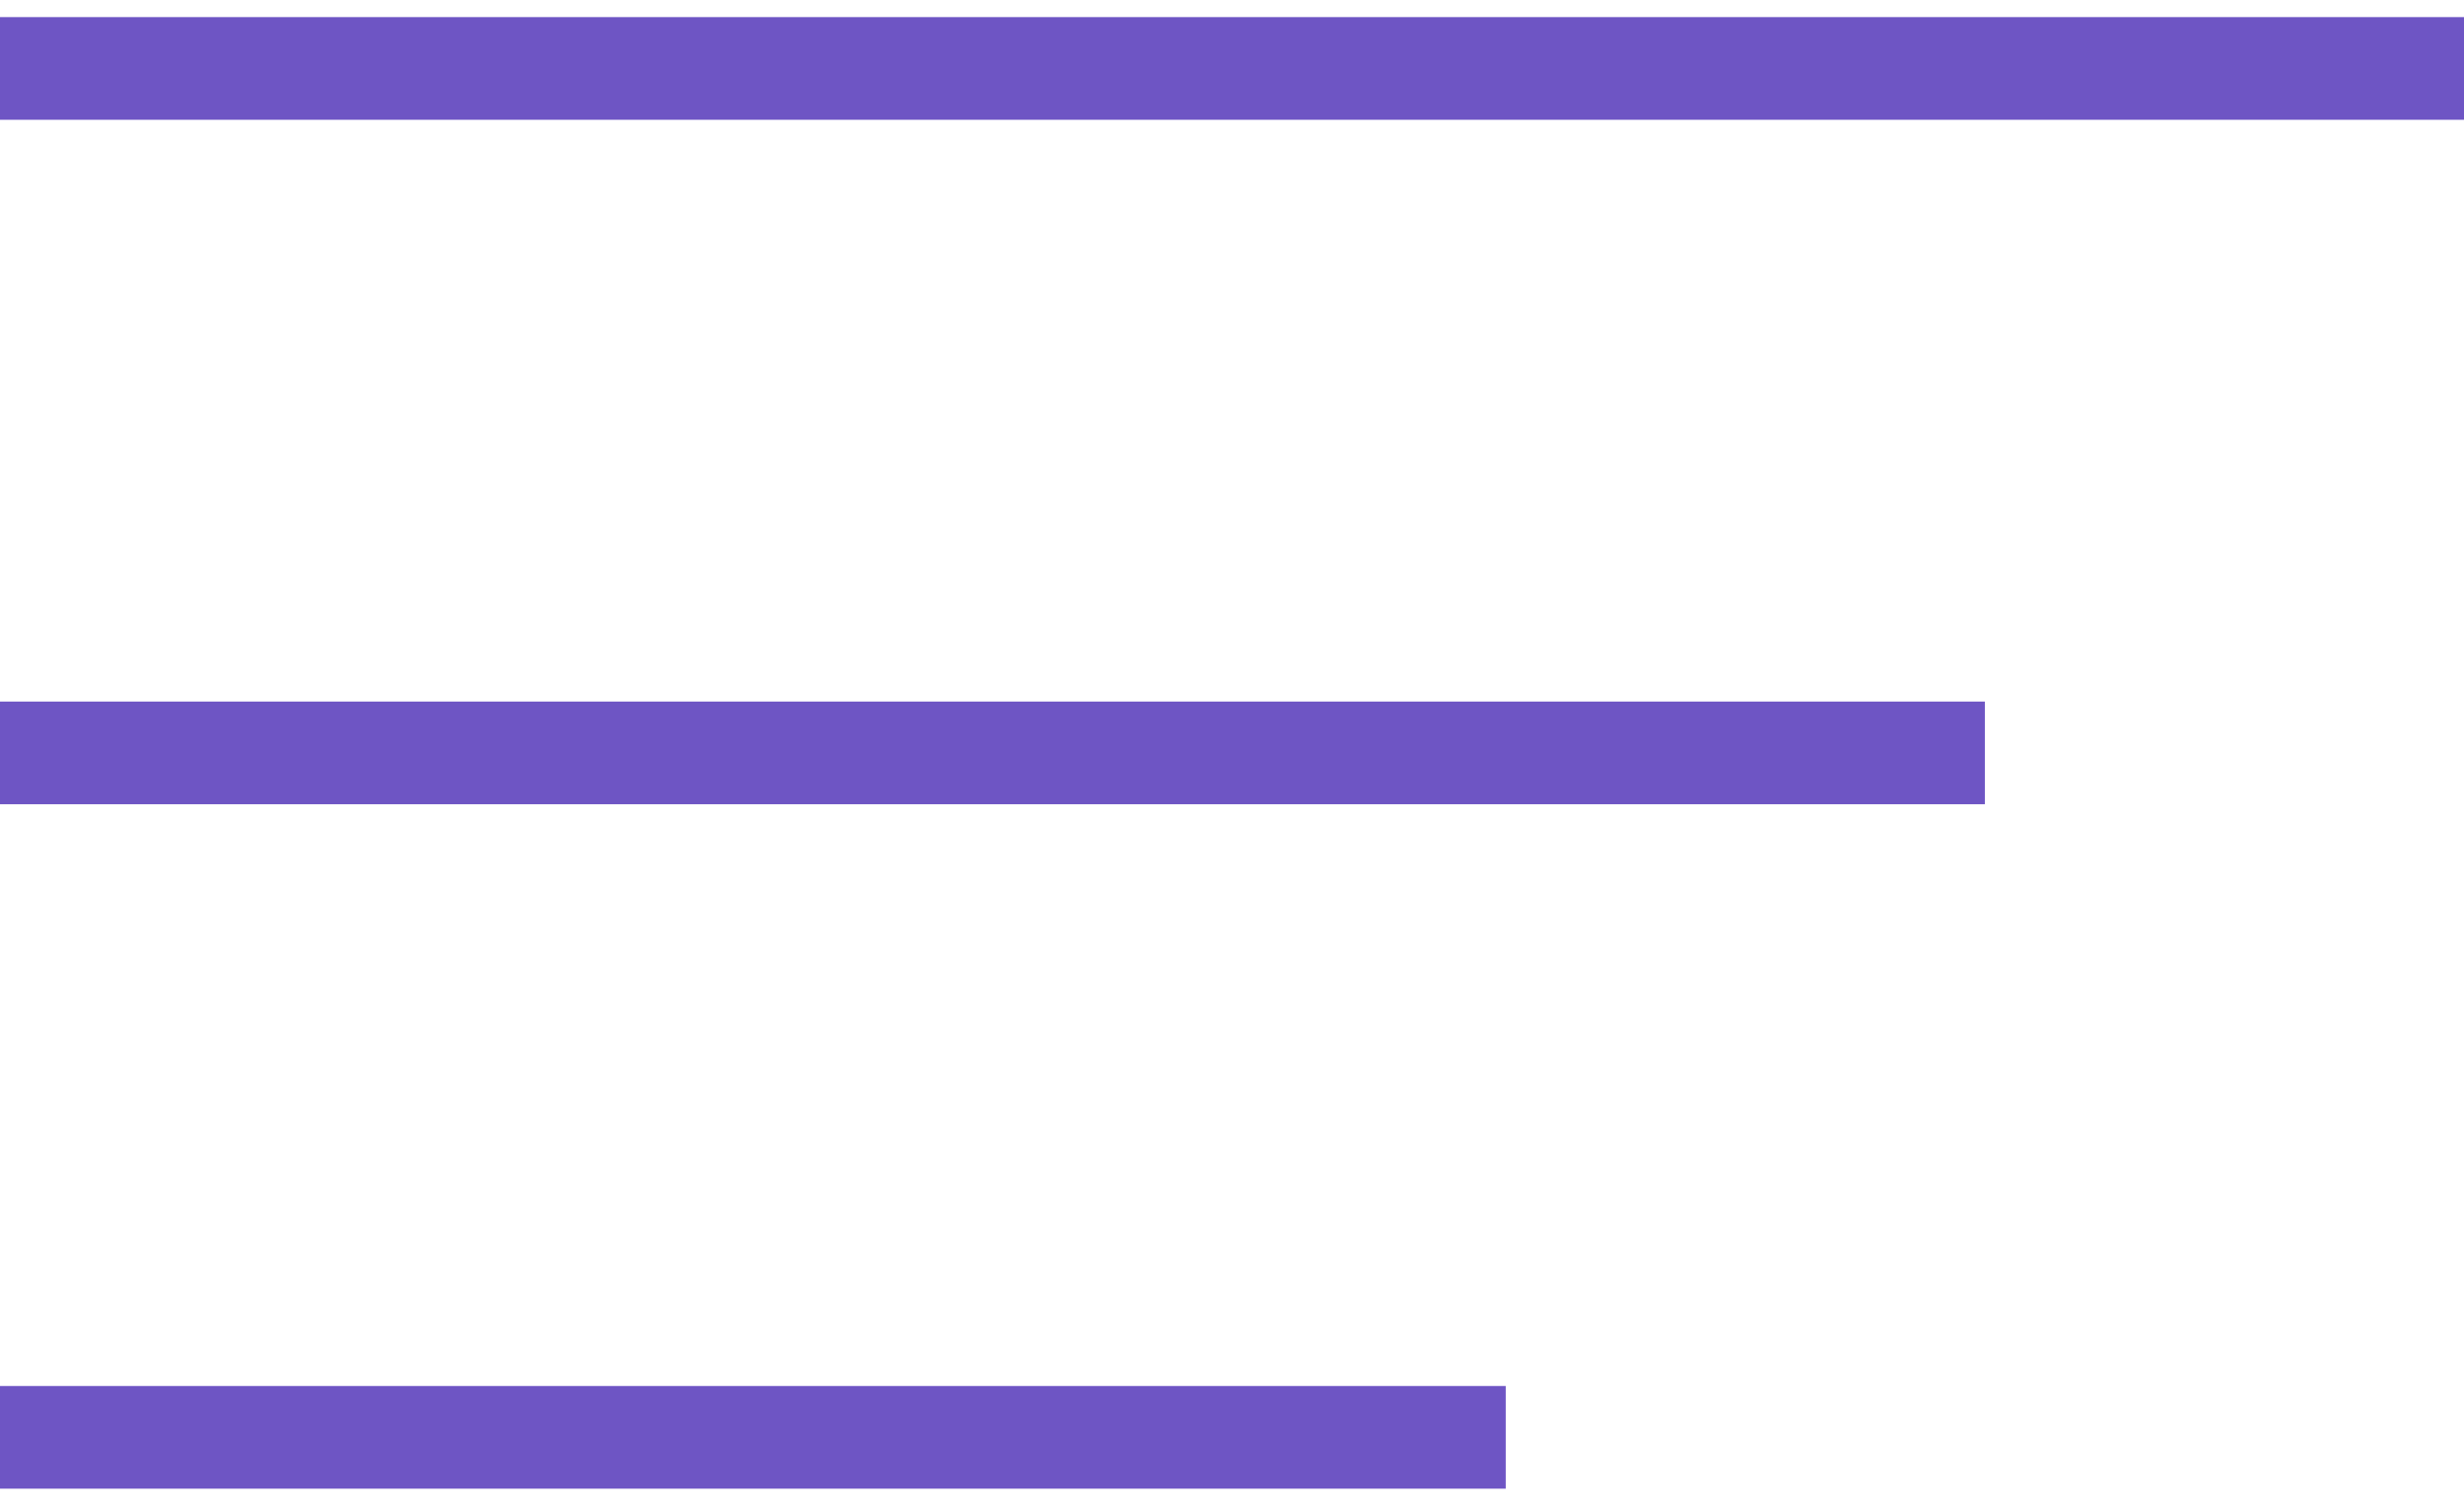 <svg width="36" height="22" viewBox="0 0 36 22" fill="none" xmlns="http://www.w3.org/2000/svg">
<path d="M0 1H36" stroke="#6E55C4" stroke-width="1.5"/>
<path d="M0 11H29" stroke="#6E55C4" stroke-width="1.5"/>
<path d="M0 21H22" stroke="#6E55C4" stroke-width="1.5"/>
</svg>
